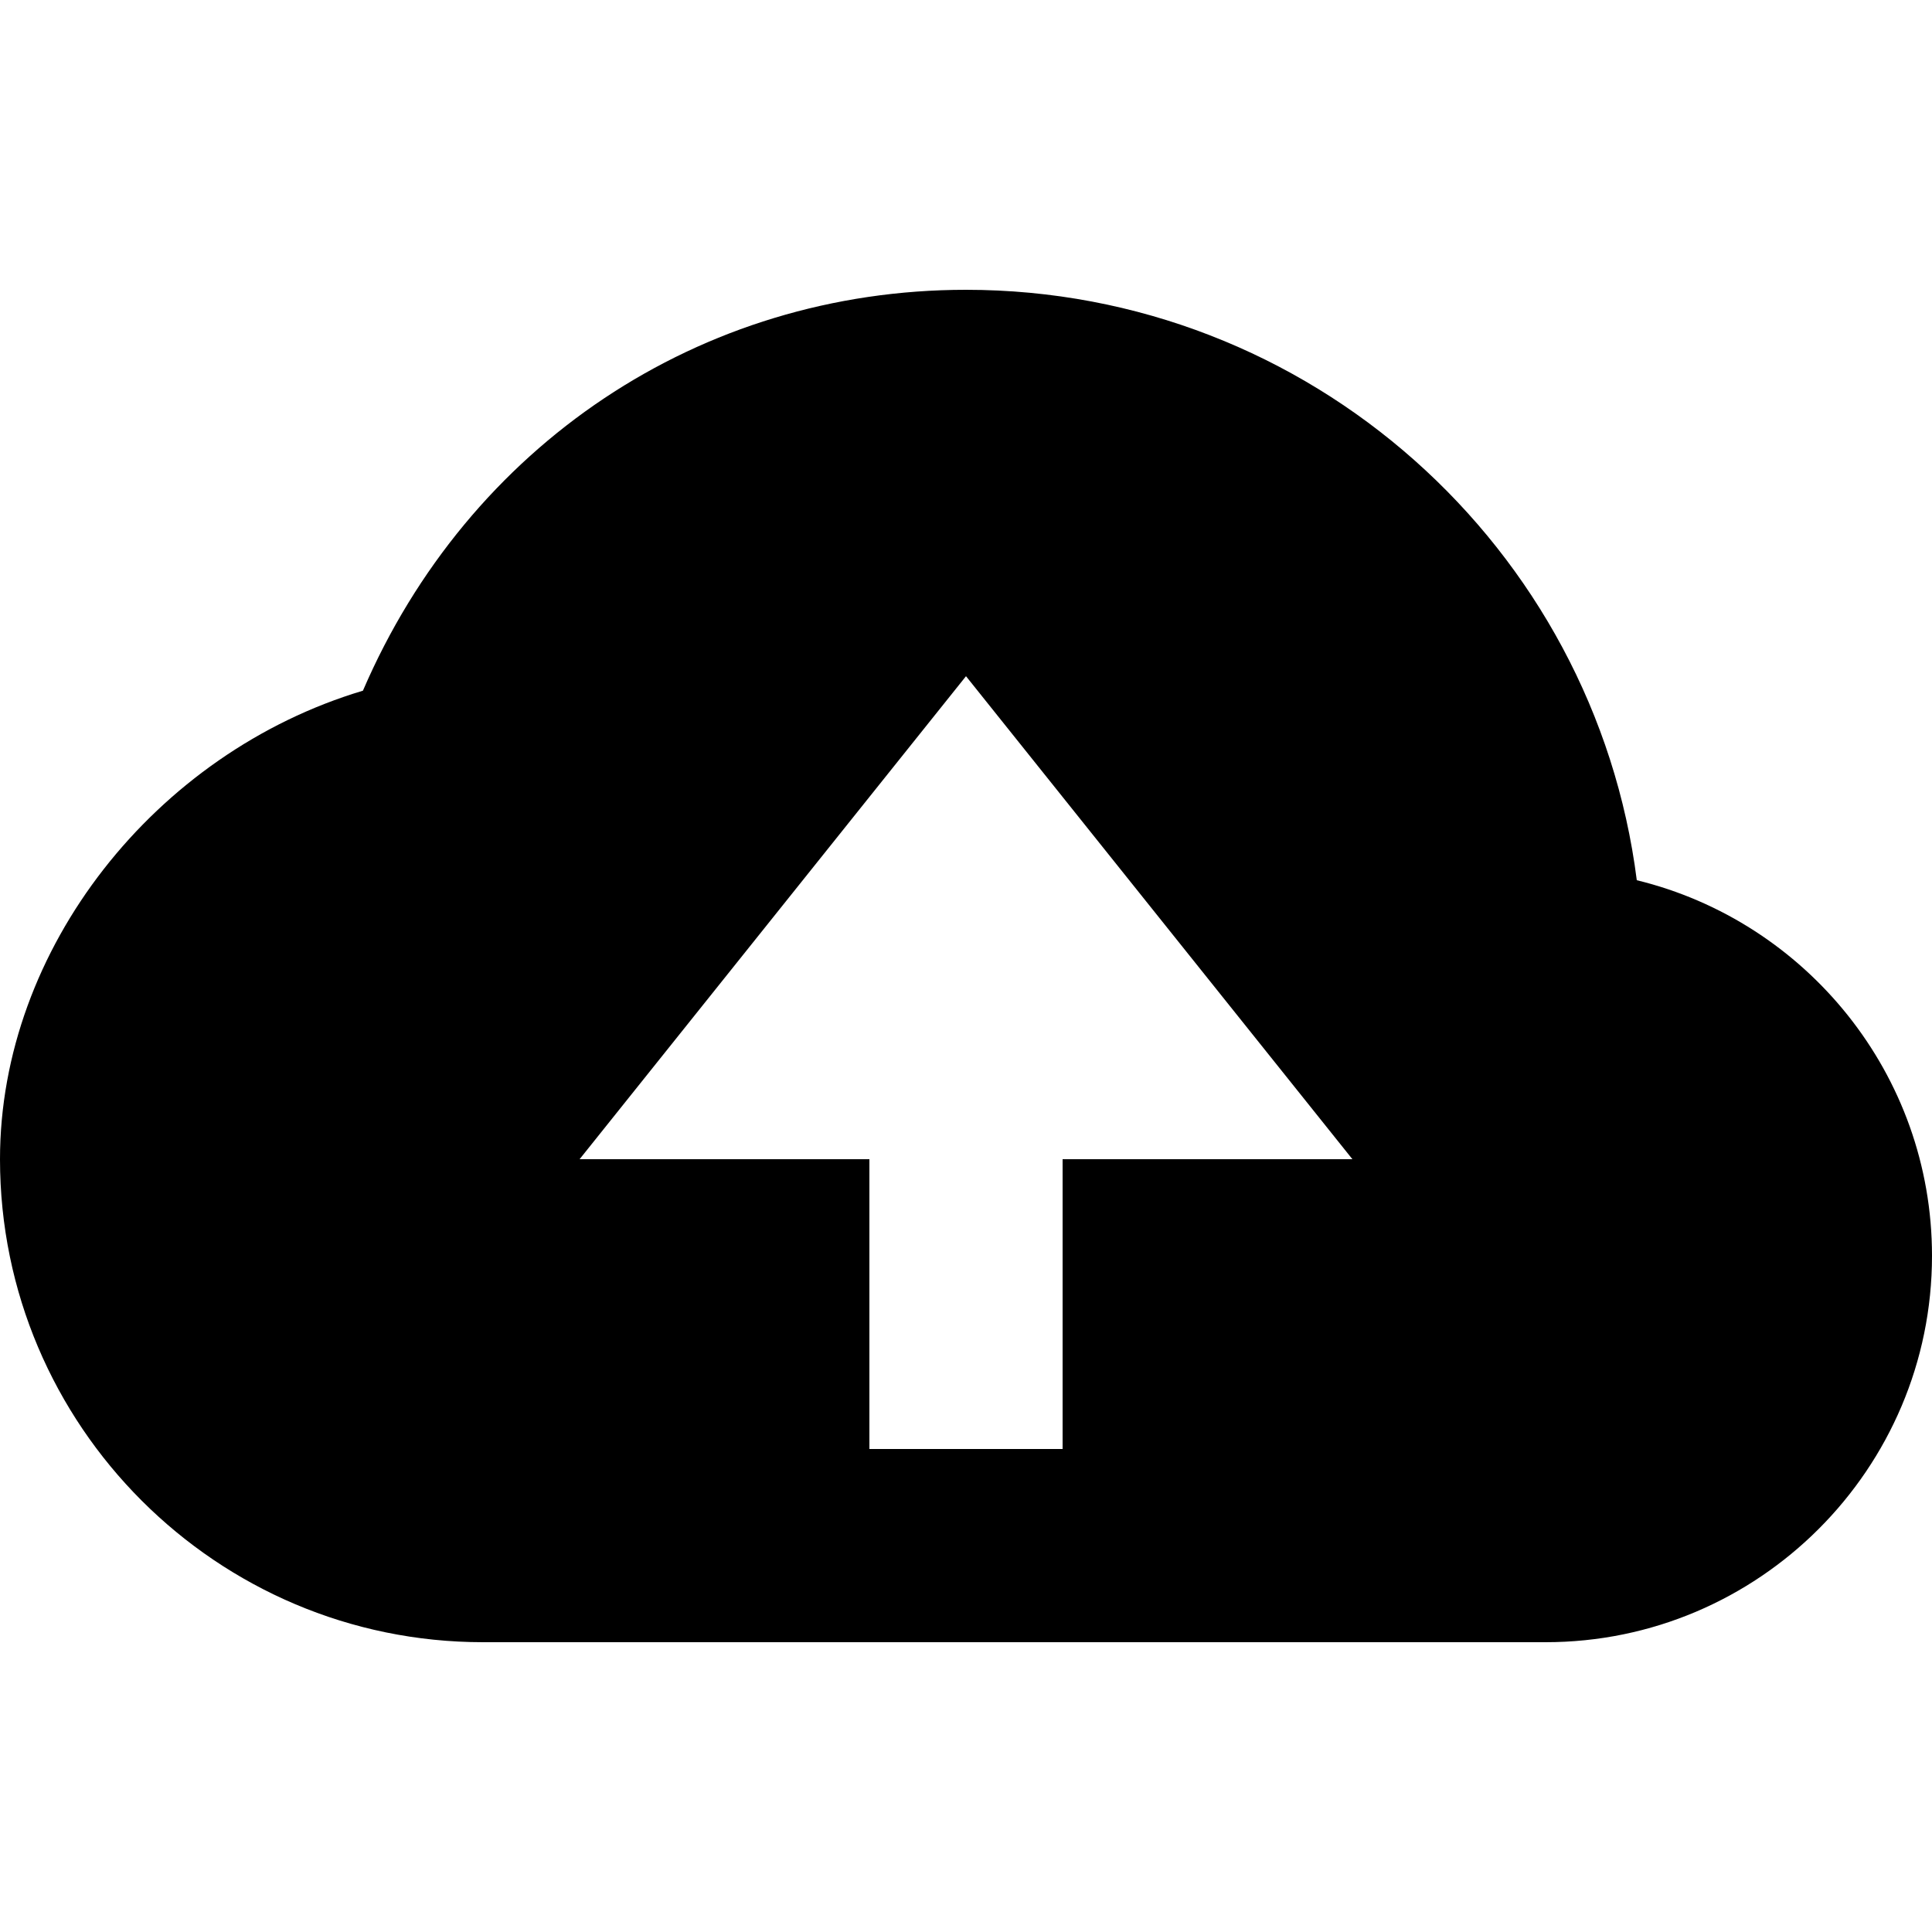 <svg width="1000" height="1000" viewBox="0 0 1000 1000" fill="none" xmlns="http://www.w3.org/2000/svg">
<path d="M847.2 455.6C825.35 283.5 678 150 500 150C362.2 150 242.5 230.55 187.85 357.5C80.45 389.6 0 491 0 600C0 737.85 112.15 850 250 850H400H450H550H600H800C910.3 850 1000 760.3 1000 650C1000 556 934.75 476.9 847.2 455.6ZM550 600V750H450V600H300L500 350L700 600H550Z" fill="black"/>
</svg>
